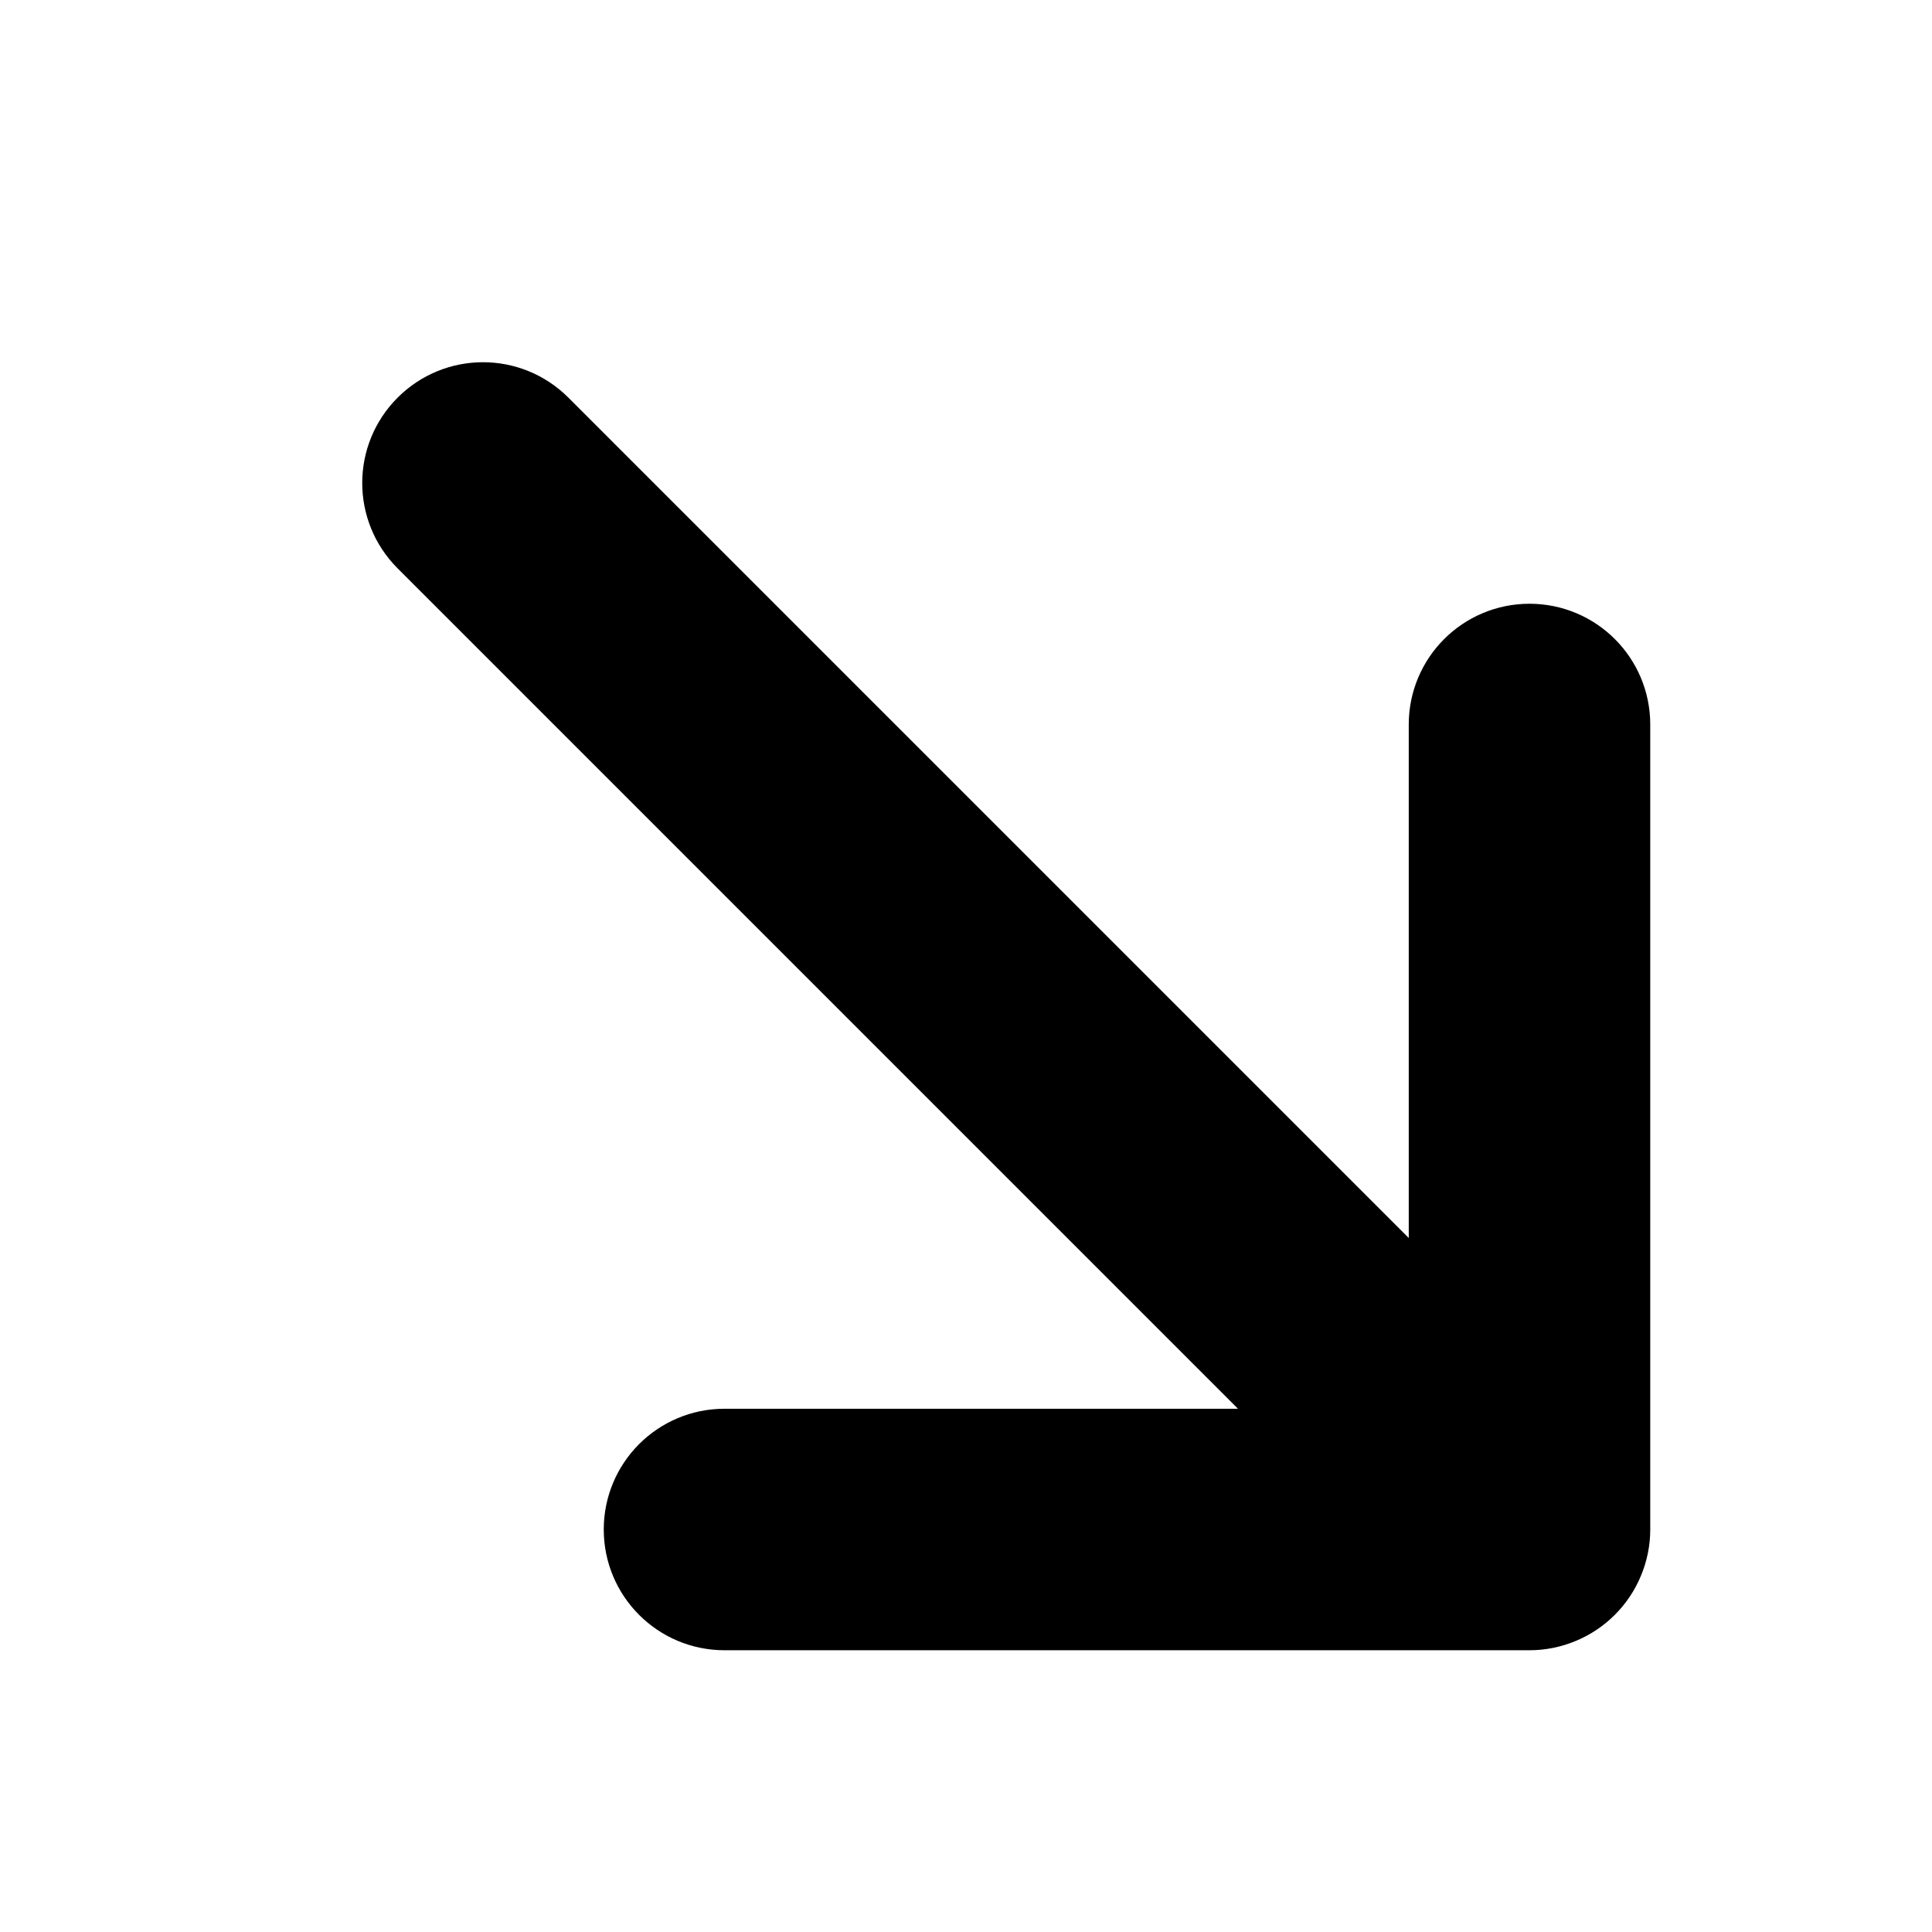 <svg viewBox="0 0 24 24" fill="currentColor" stroke="currentColor" xmlns="http://www.w3.org/2000/svg">
<path d="M20 19C20 19.13 19.974 19.26 19.923 19.382C19.822 19.627 19.627 19.822 19.382 19.923C19.26 19.974 19.13 20 19 20H9C8.447 20 8 19.552 8 19C8 18.448 8.447 18 9 18H16.586L5.293 6.707C4.902 6.316 4.902 5.684 5.293 5.293C5.684 4.902 6.316 4.902 6.707 5.293L18 16.586V9C18 8.448 18.447 8 19 8C19.553 8 20 8.448 20 9V19Z" />
</svg>
